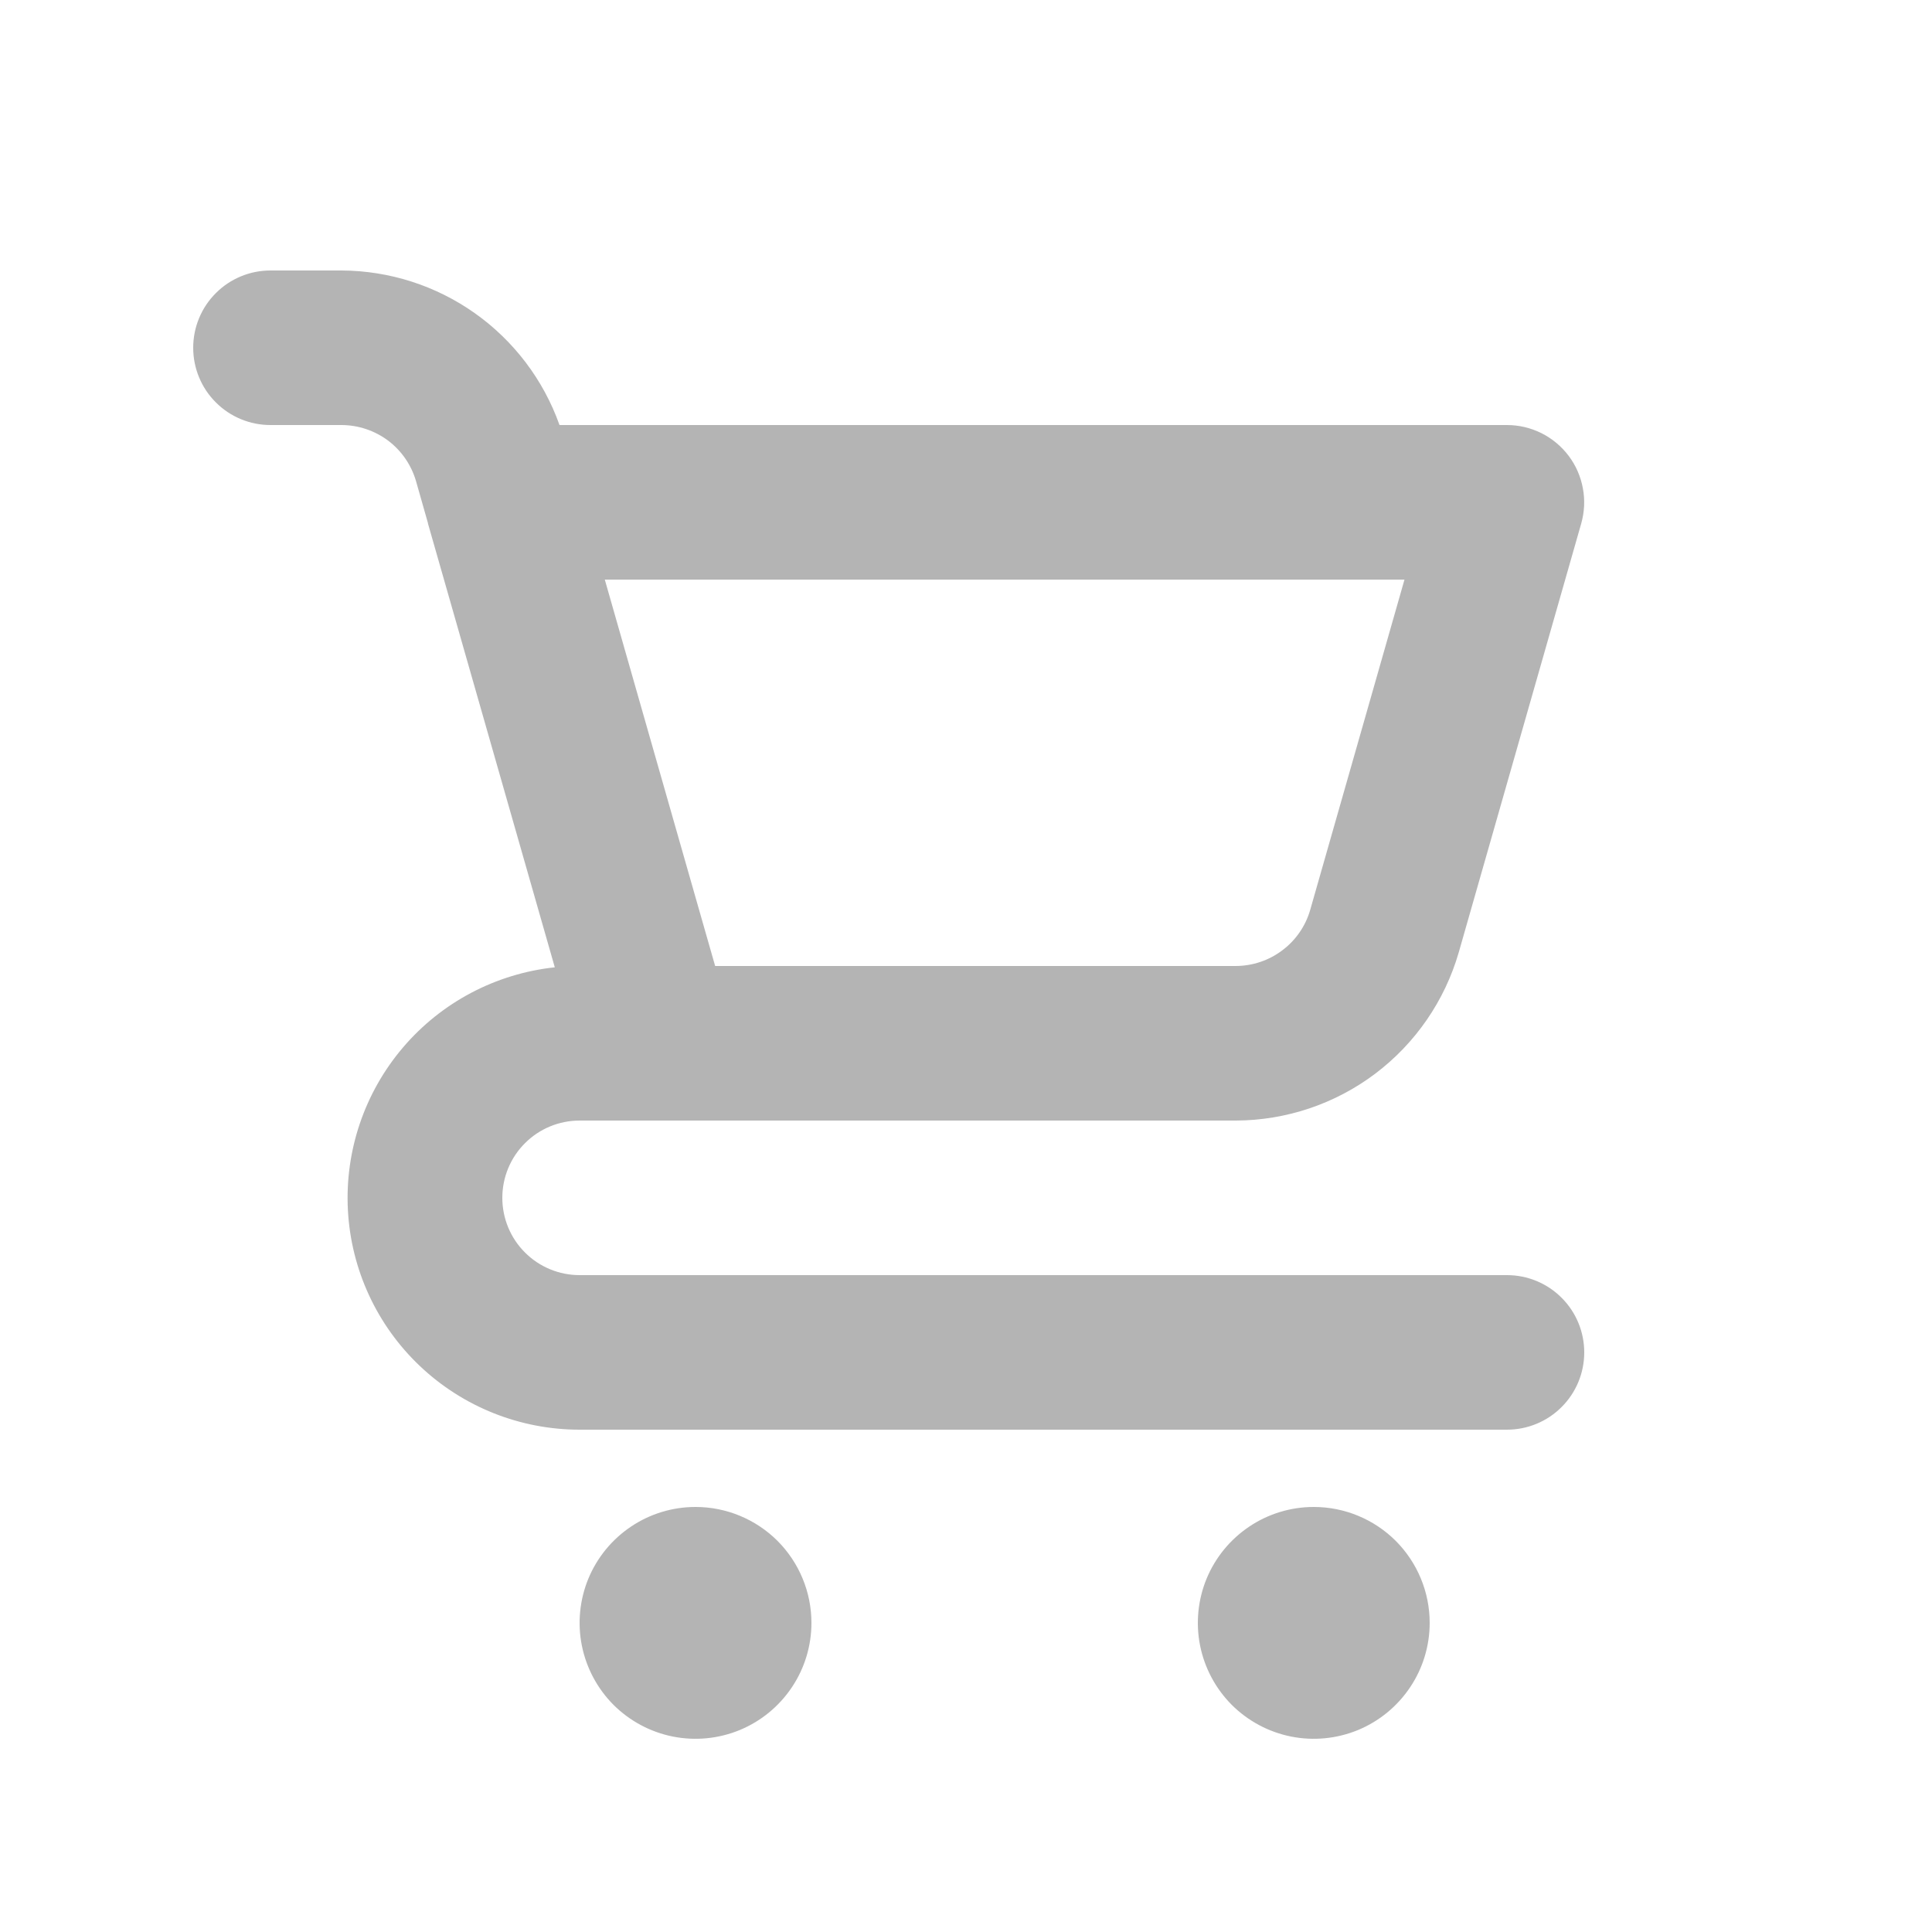 <svg width="25" height="25" viewBox="0 0 25 25" fill="none" xmlns="http://www.w3.org/2000/svg">
    <path
        d="M9 19.5C8.703 19.5 8.413 19.588 8.167 19.753C7.92 19.918 7.728 20.152 7.614 20.426C7.501 20.7 7.471 21.002 7.529 21.293C7.587 21.584 7.73 21.851 7.939 22.061C8.149 22.27 8.416 22.413 8.707 22.471C8.998 22.529 9.3 22.499 9.574 22.386C9.848 22.272 10.082 22.08 10.247 21.833C10.412 21.587 10.5 21.297 10.5 21C10.5 20.602 10.342 20.221 10.061 19.939C9.779 19.658 9.398 19.5 9 19.5ZM19.5 16.5H7.5C7.235 16.5 6.98 16.395 6.793 16.207C6.605 16.02 6.5 15.765 6.5 15.5C6.5 15.235 6.605 14.98 6.793 14.793C6.98 14.605 7.235 14.5 7.5 14.5H15.991C16.642 14.498 17.276 14.285 17.796 13.893C18.316 13.5 18.695 12.95 18.876 12.324L20.461 6.774C20.503 6.625 20.511 6.469 20.482 6.317C20.454 6.165 20.391 6.021 20.298 5.898C20.204 5.774 20.084 5.674 19.946 5.605C19.807 5.536 19.655 5.5 19.5 5.5H7.24C7.033 4.917 6.651 4.412 6.146 4.054C5.641 3.696 5.039 3.503 4.42 3.5H3.5C3.235 3.5 2.98 3.605 2.793 3.793C2.605 3.98 2.5 4.235 2.5 4.5C2.5 4.765 2.605 5.02 2.793 5.207C2.98 5.395 3.235 5.5 3.5 5.5H4.421C4.638 5.501 4.849 5.572 5.023 5.702C5.196 5.833 5.322 6.016 5.383 6.225L5.538 6.77V6.775L7.179 12.517C6.415 12.599 5.712 12.97 5.214 13.555C4.716 14.14 4.461 14.894 4.502 15.661C4.543 16.428 4.877 17.15 5.435 17.678C5.993 18.206 6.732 18.5 7.5 18.5H19.5C19.765 18.5 20.02 18.395 20.207 18.207C20.395 18.02 20.5 17.765 20.5 17.5C20.5 17.235 20.395 16.98 20.207 16.793C20.02 16.605 19.765 16.5 19.5 16.5ZM18.174 7.5L16.954 11.774C16.894 11.983 16.767 12.167 16.593 12.297C16.42 12.428 16.209 12.499 15.991 12.5H9.254L8.999 11.608L7.826 7.5H18.174ZM17 19.5C16.703 19.5 16.413 19.588 16.167 19.753C15.92 19.918 15.728 20.152 15.614 20.426C15.501 20.7 15.471 21.002 15.529 21.293C15.587 21.584 15.73 21.851 15.939 22.061C16.149 22.27 16.416 22.413 16.707 22.471C16.998 22.529 17.3 22.499 17.574 22.386C17.848 22.272 18.082 22.08 18.247 21.833C18.412 21.587 18.5 21.297 18.5 21C18.5 20.602 18.342 20.221 18.061 19.939C17.779 19.658 17.398 19.5 17 19.5Z"
        fill="#B4B4B4" />
</svg>
    